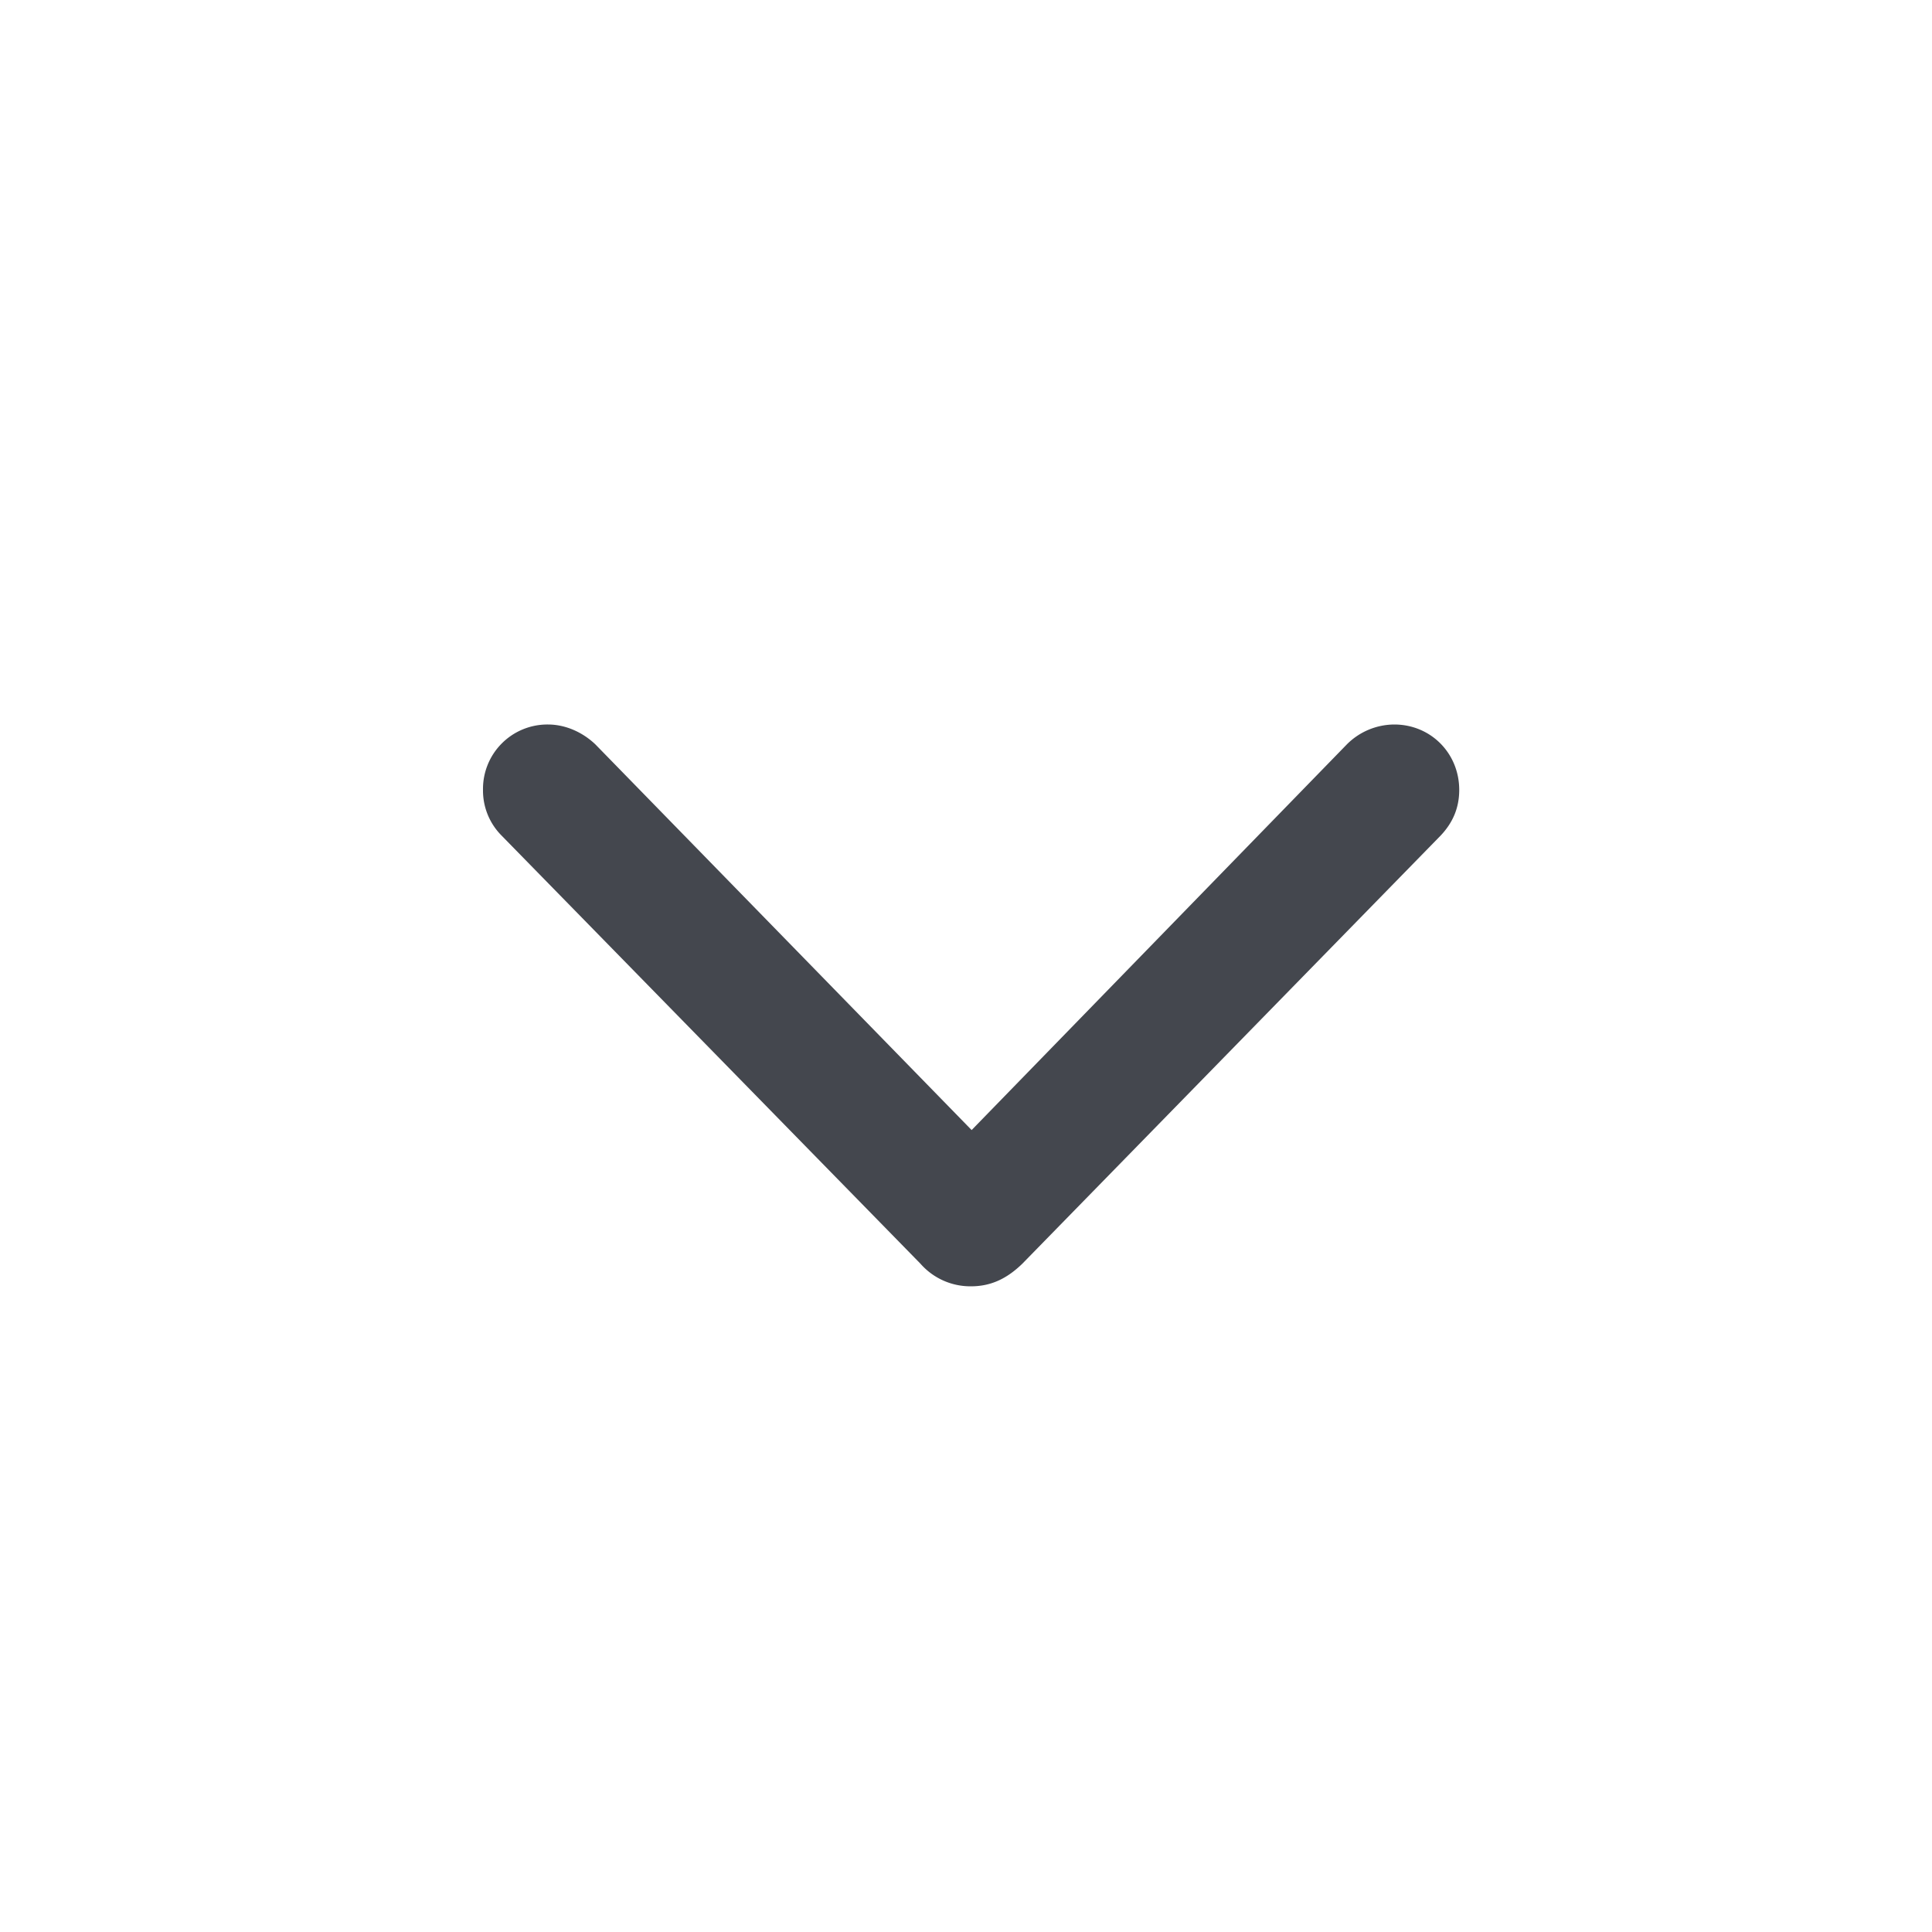 <svg xmlns="http://www.w3.org/2000/svg" width="24" height="24" fill="none"><path fill="#44474E" d="M18.127 9.813c0 .226-.082.41-.232.568l-5.196 5.318c-.191.185-.39.28-.636.28a.824.824 0 01-.628-.28l-5.203-5.318A.792.792 0 016 9.813.8.8 0 016.807 9c.218 0 .43.096.588.246l4.675 4.792 4.662-4.792A.838.838 0 0117.32 9c.451 0 .807.355.807.813z"/></svg>